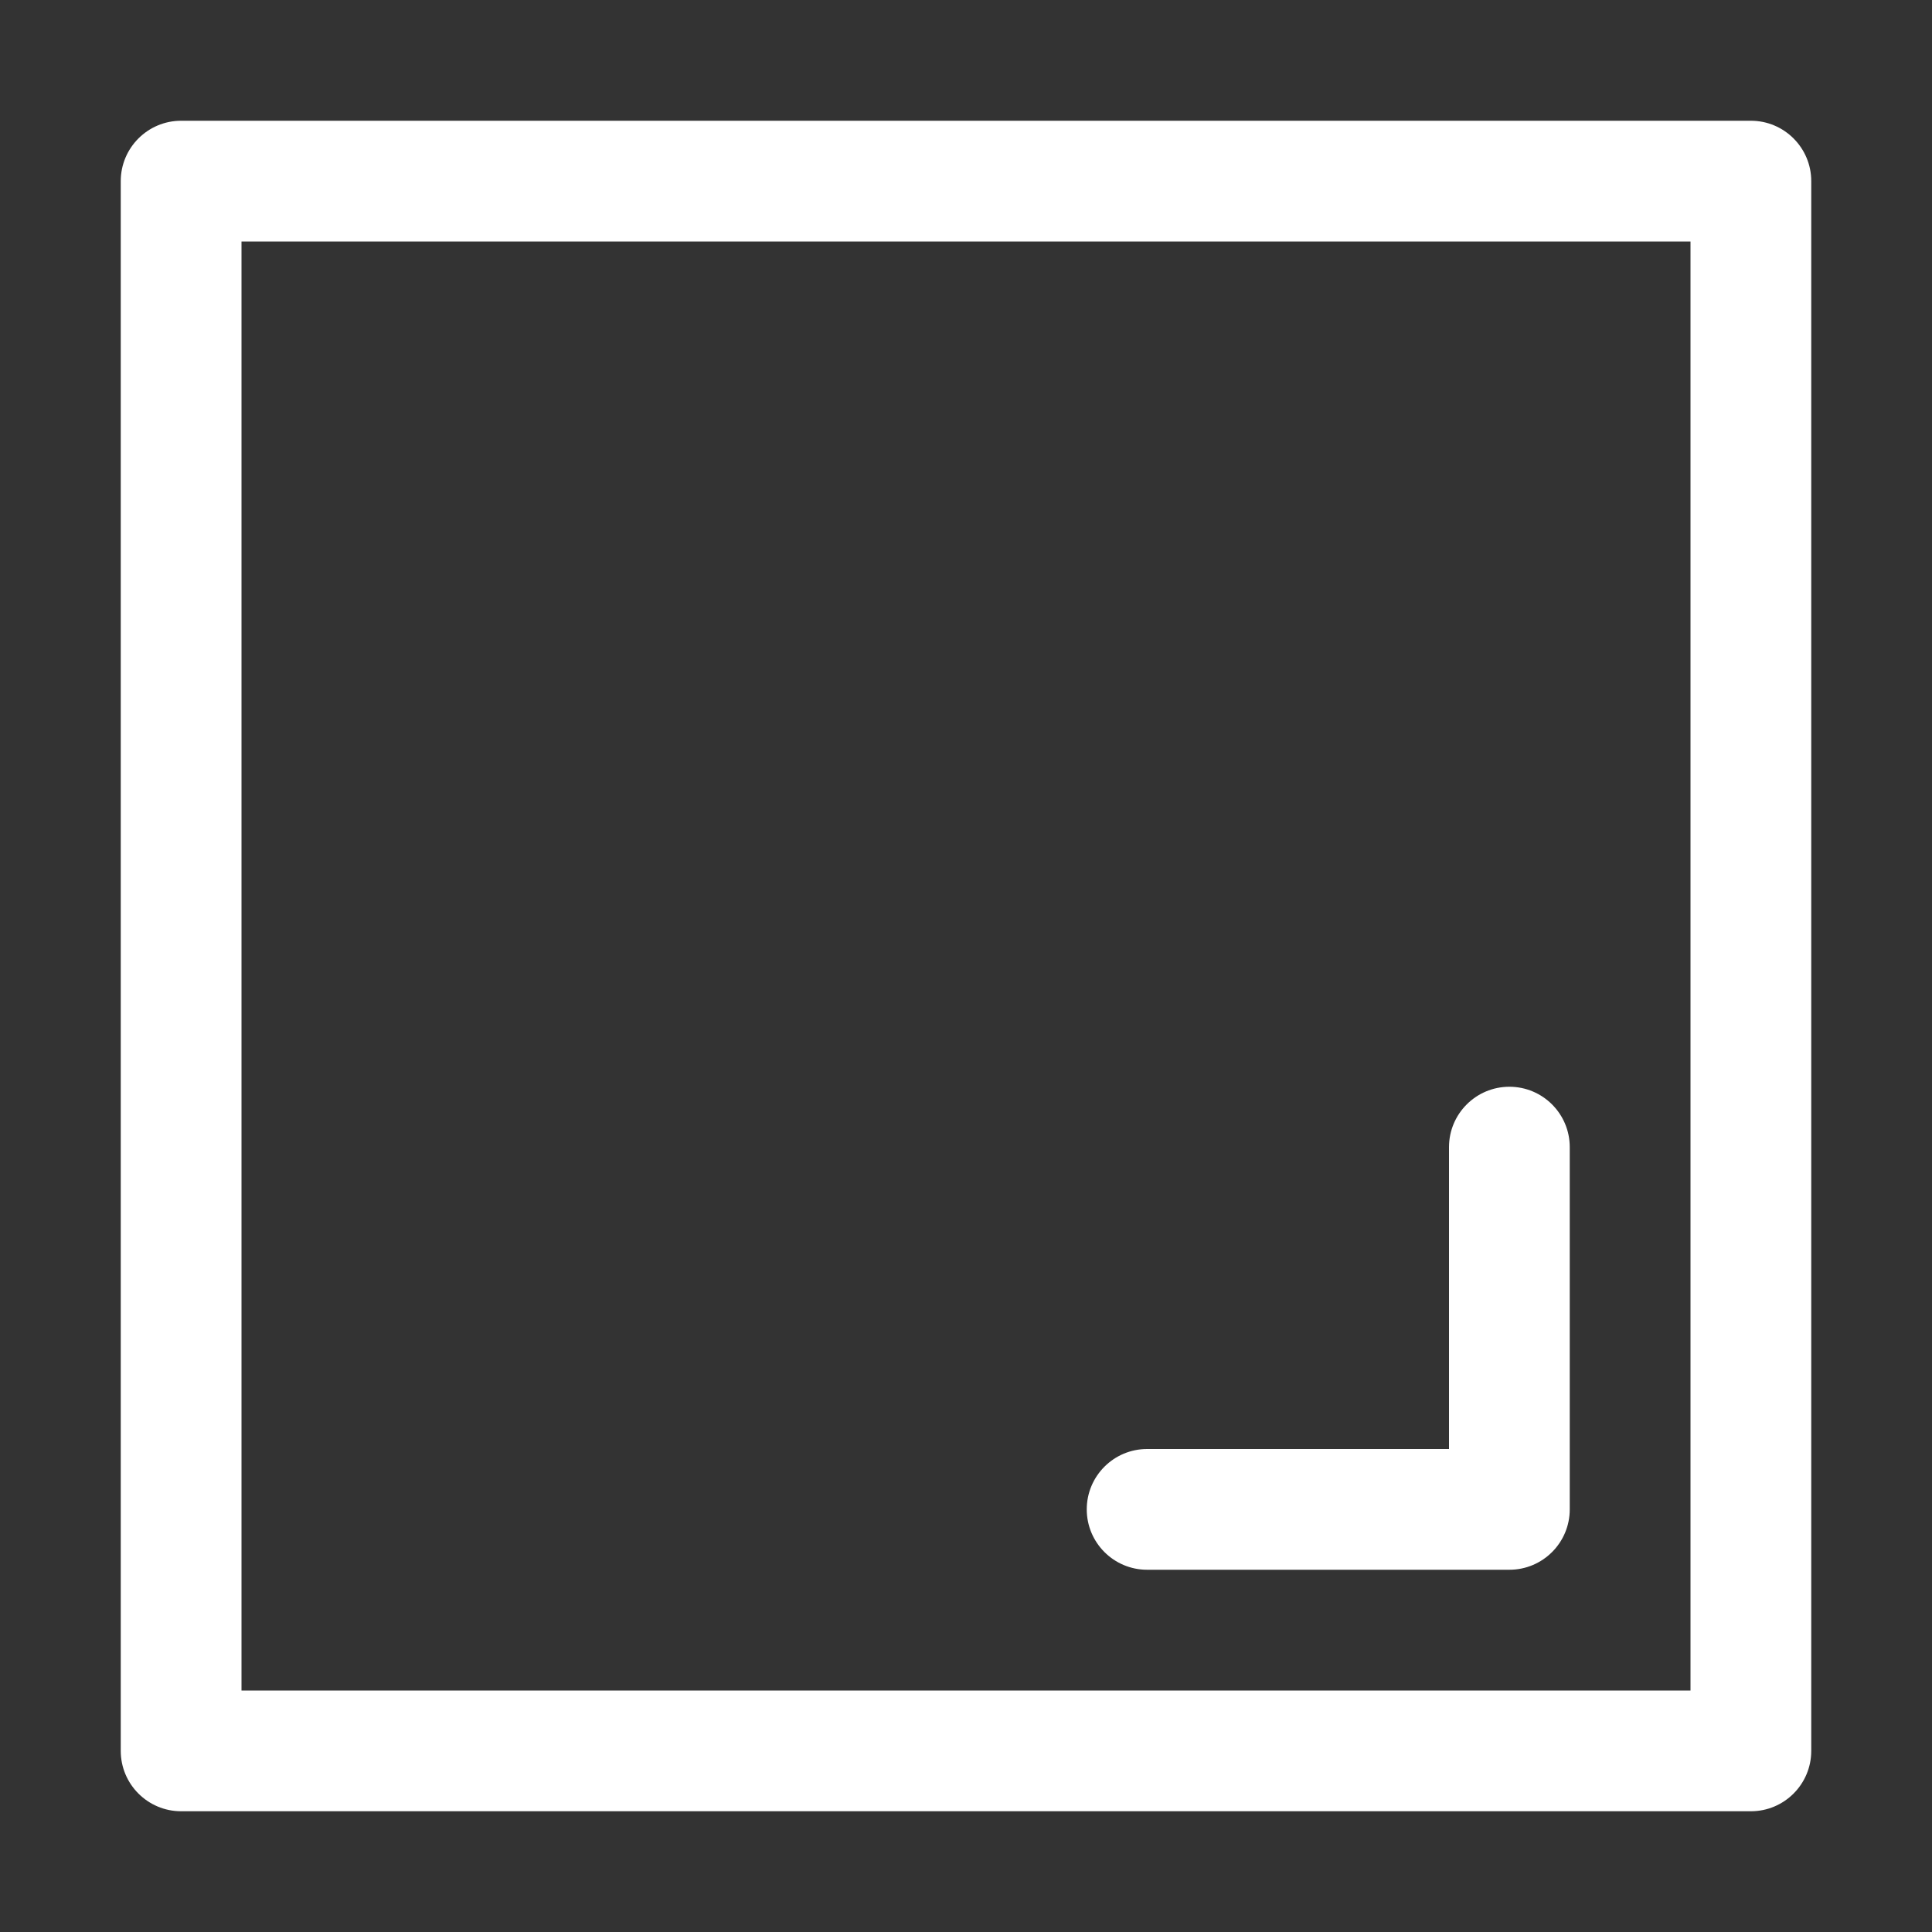 <svg width="16" height="16" viewBox="0 0 16 16" fill="none" xmlns="http://www.w3.org/2000/svg">
<rect x="0" y="0" width="16" height="16" fill="#333333" stroke="none"/>
<path d="M12.5 13C12.776 13 13 12.776 13 12.5V9.5C13 9.224 12.776 9 12.5 9C12.224 9 12 9.224 12 9.5V12H9.5C9.224 12 9 12.224 9 12.5C9 12.776 9.224 13 9.5 13H12.5Z" fill="white"/>
<path fill-rule="evenodd" clip-rule="evenodd" d="M1.5 1C1.224 1 1 1.224 1 1.5V14.5C1 14.776 1.224 15 1.5 15H14.5C14.776 15 15 14.776 15 14.5V1.5C15 1.224 14.776 1 14.5 1H1.5ZM2 14V2H14V14H2Z" fill="white"/>
</svg>
